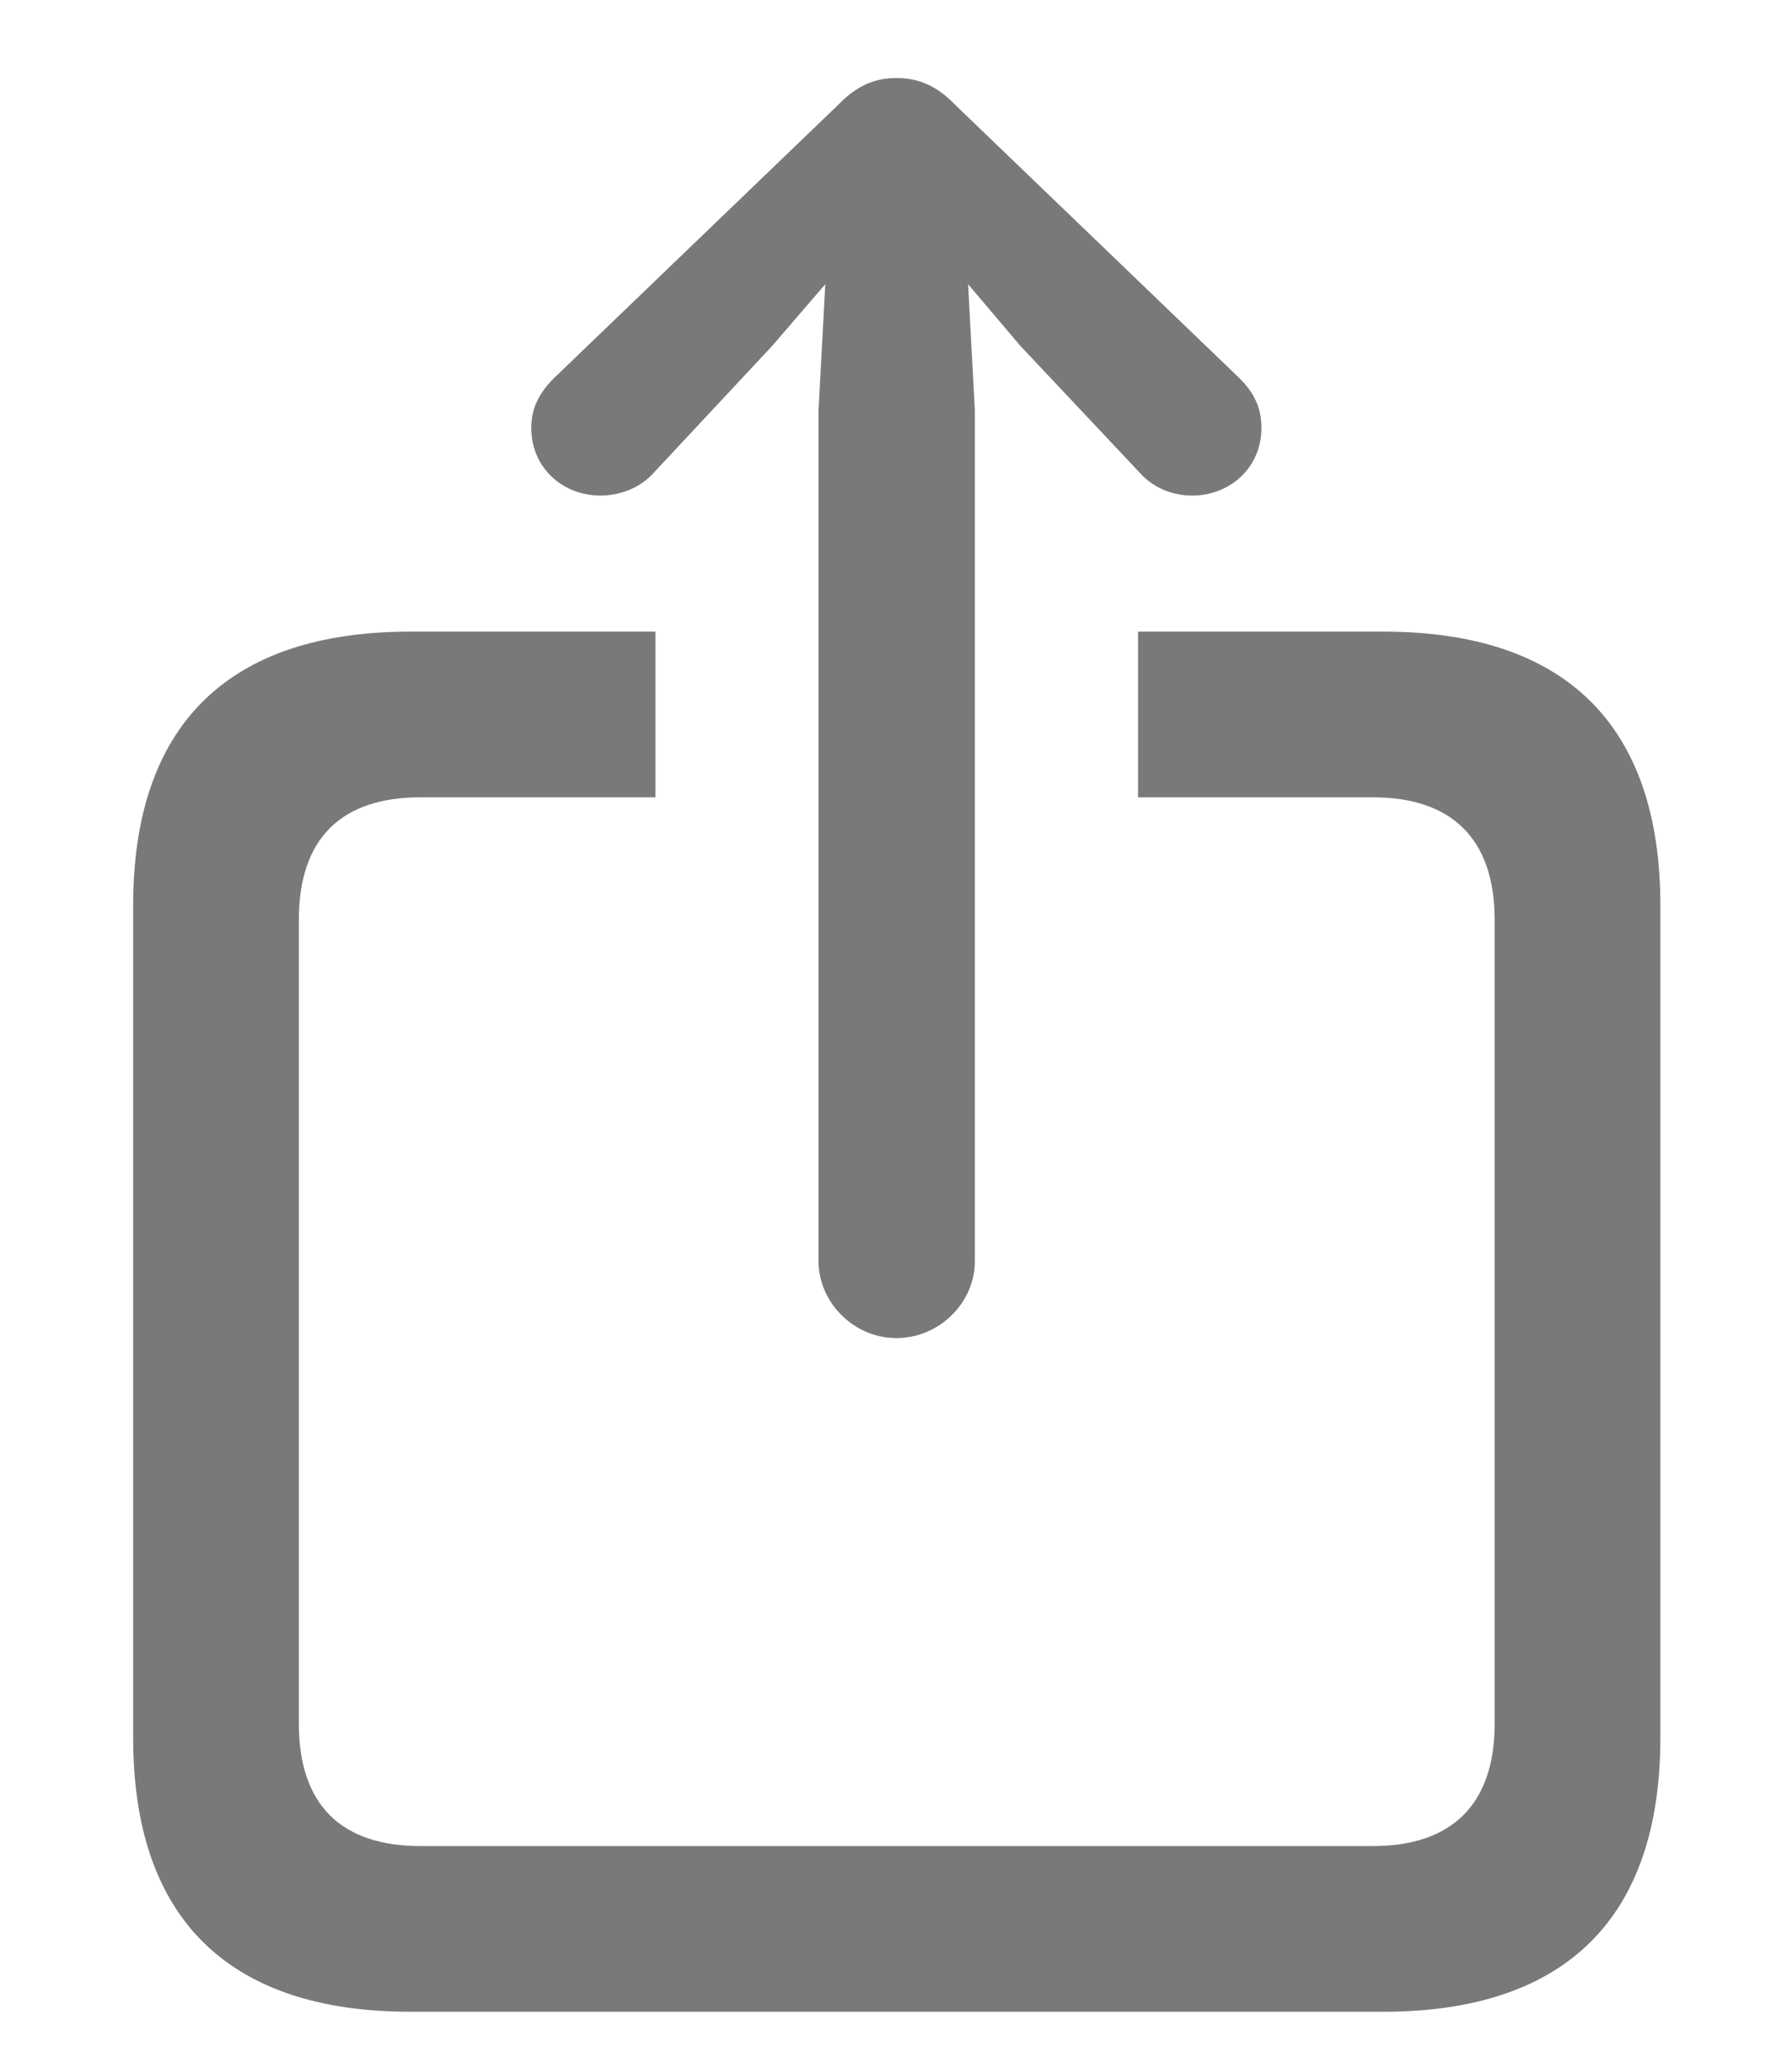 <svg width="13" height="15" viewBox="0 0 13 15" fill="none" xmlns="http://www.w3.org/2000/svg">
<g style="mix-blend-mode:luminosity">
<path d="M6.502 9.707C6.196 9.707 5.938 9.45 5.938 9.149V2.976L5.987 2.062L5.601 2.51L4.743 3.429C4.644 3.54 4.497 3.595 4.356 3.595C4.08 3.595 3.854 3.392 3.854 3.104C3.854 2.957 3.915 2.847 4.019 2.743L6.079 0.762C6.22 0.615 6.355 0.566 6.502 0.566C6.655 0.566 6.79 0.615 6.931 0.762L8.991 2.743C9.096 2.847 9.151 2.957 9.151 3.104C9.151 3.392 8.924 3.595 8.648 3.595C8.507 3.595 8.366 3.54 8.268 3.429L7.403 2.51L7.023 2.062L7.072 2.976V9.149C7.072 9.45 6.815 9.707 6.502 9.707ZM2.977 14.594C1.653 14.594 0.966 13.913 0.966 12.607V6.568C0.966 5.262 1.653 4.582 2.977 4.582H4.755V5.784H3.05C2.48 5.784 2.168 6.078 2.168 6.673V12.503C2.168 13.098 2.48 13.392 3.05 13.392H9.96C10.524 13.392 10.843 13.098 10.843 12.503V6.673C10.843 6.078 10.524 5.784 9.96 5.784H8.256V4.582H10.034C11.358 4.582 12.045 5.262 12.045 6.568V12.607C12.045 13.913 11.358 14.594 10.034 14.594H2.977Z" fill="#797979"/>
</g>
</svg>
